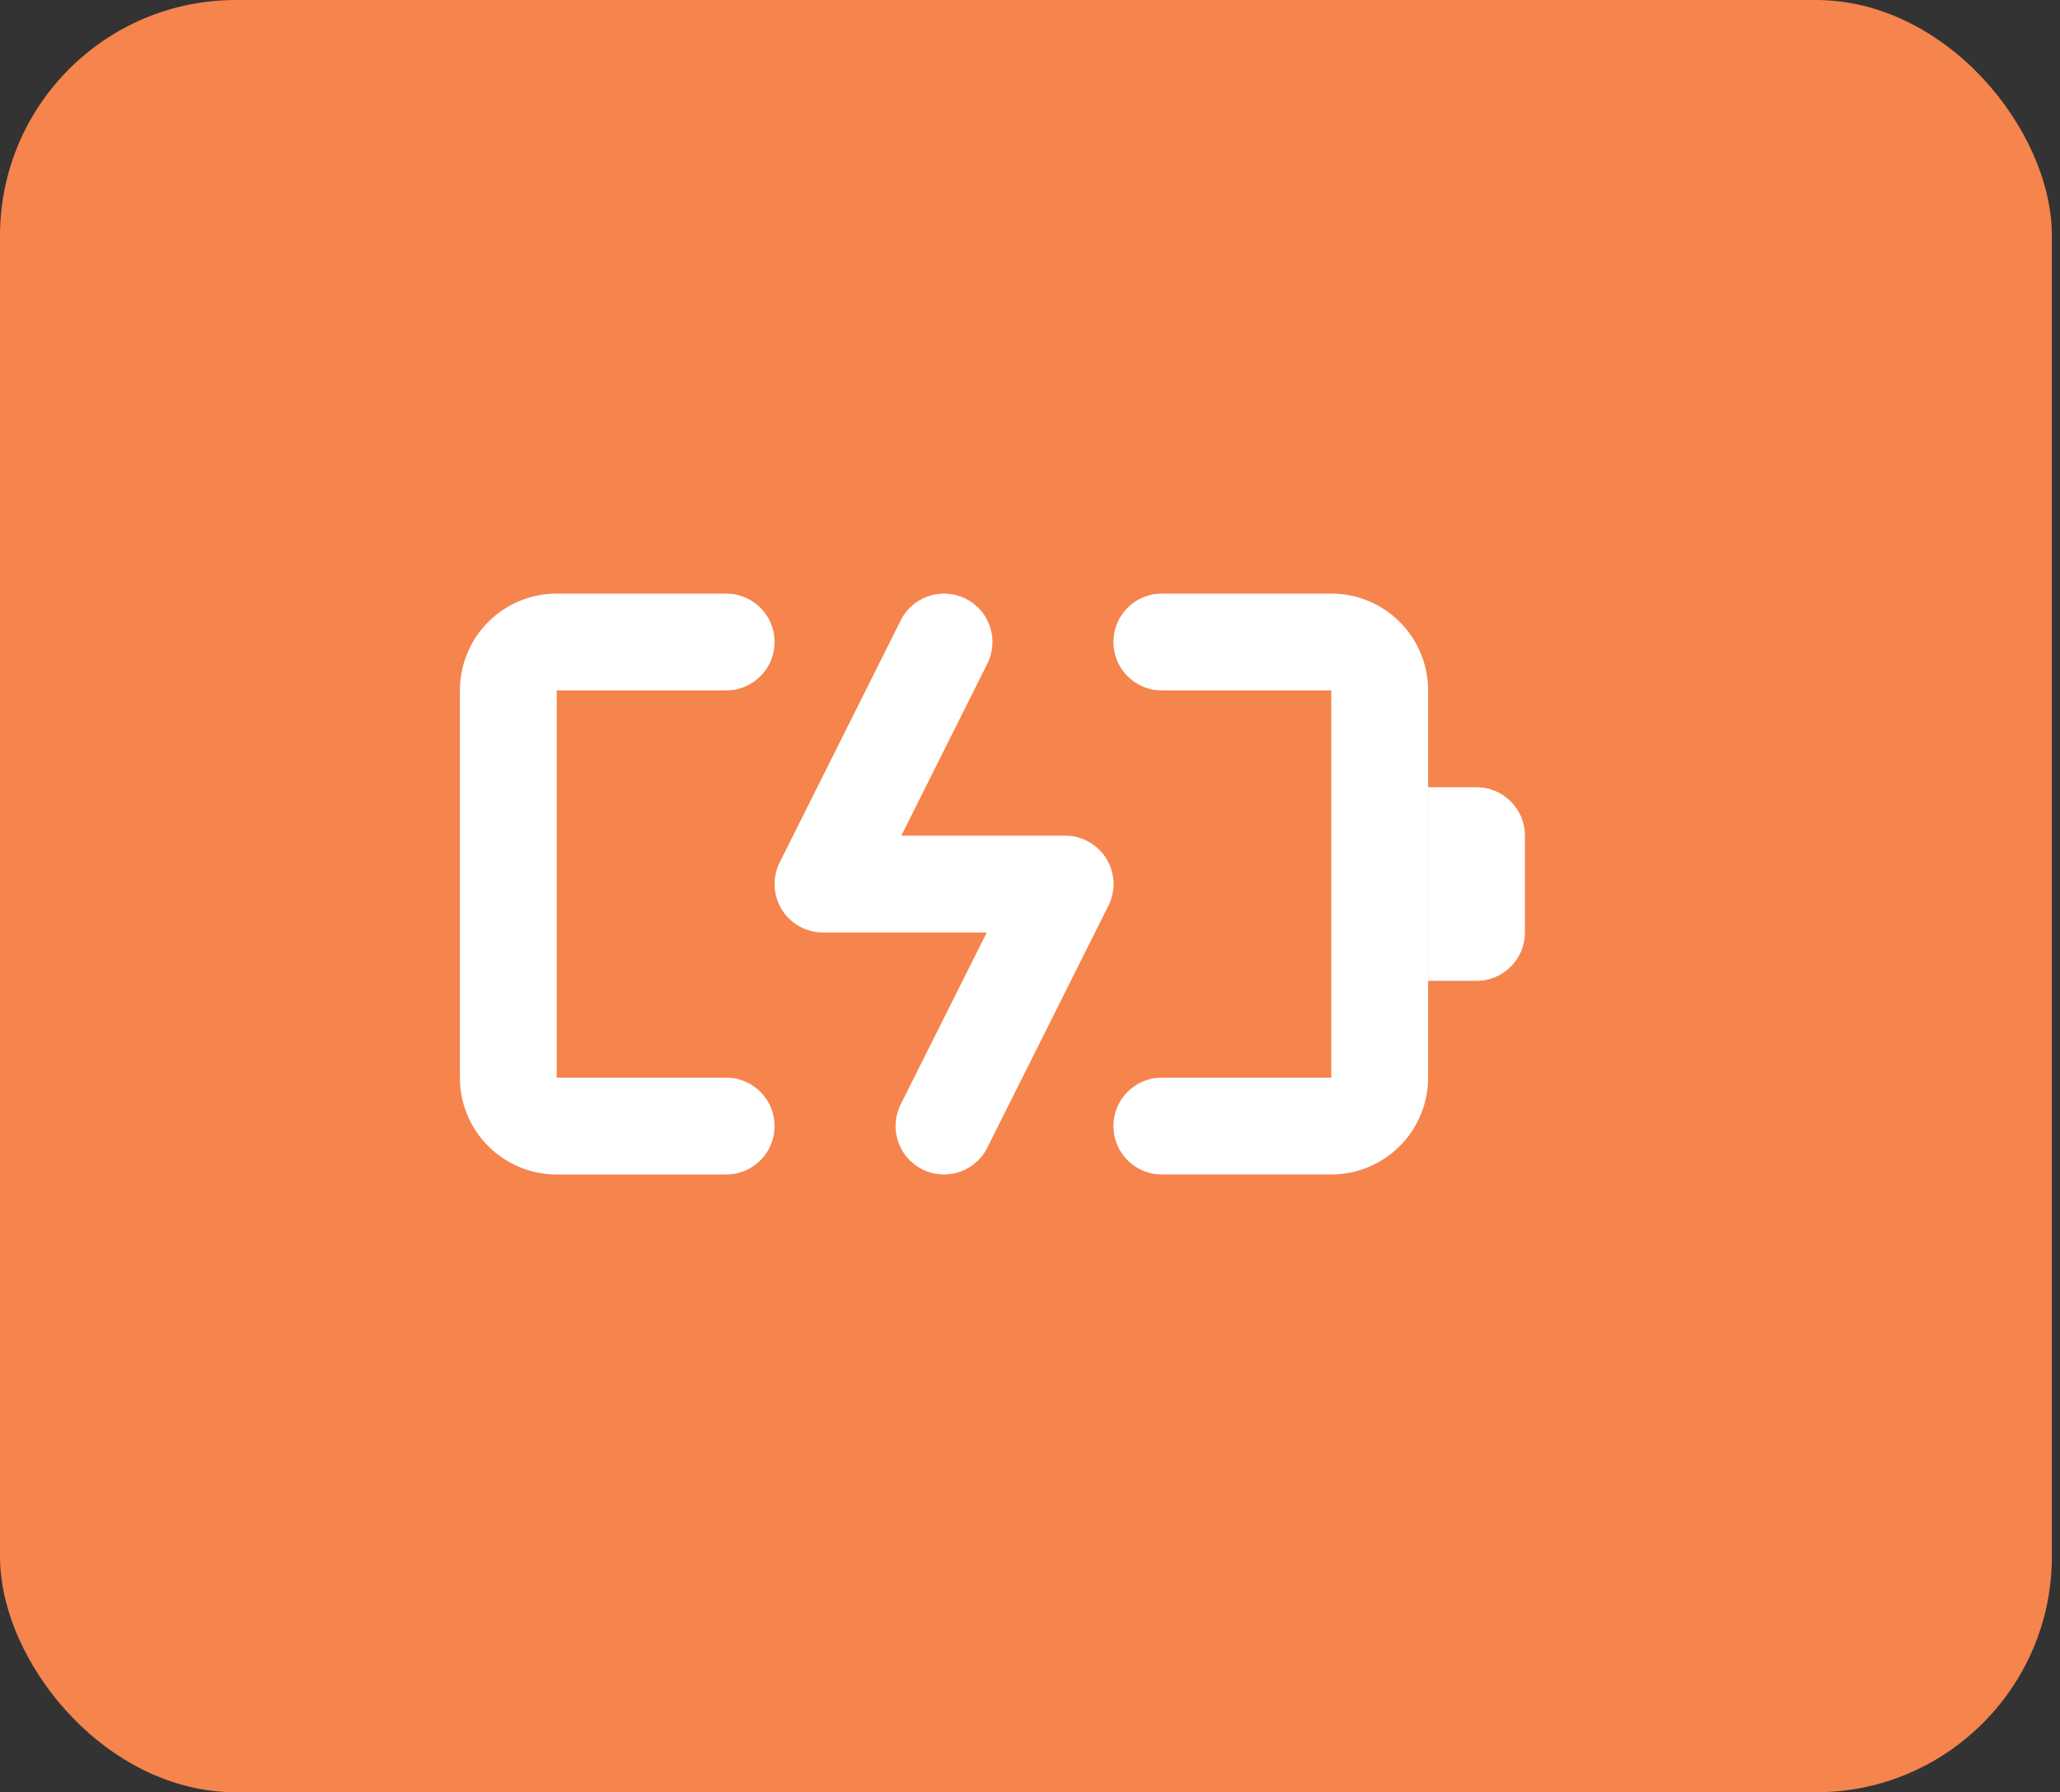 <svg xmlns="http://www.w3.org/2000/svg" width="77" height="67" fill="none"><rect width="100%" height="100%" fill="#333333" stroke="none"/><rect width="76.697" height="67" fill="#F5844D" rx="8.816"/><path stroke="#fff" stroke-linecap="round" stroke-linejoin="round" stroke-width="3.619" d="M27.143 24h-6.334A1.81 1.81 0 0 0 19 25.81v14.476c0 1 .81 1.81 1.81 1.81h6.333m16.285-.001h6.333c1 0 1.81-.81 1.81-1.81V25.81c0-1-.81-1.81-1.81-1.81h-6.333m-8.141 0-4.525 9.049h9.051l-4.528 9.046"/><path fill="#fff" d="M53.38 29.429h1.81c1 0 1.81.81 1.81 1.81v3.618c0 1-.81 1.81-1.81 1.81h-1.81z"/></svg>